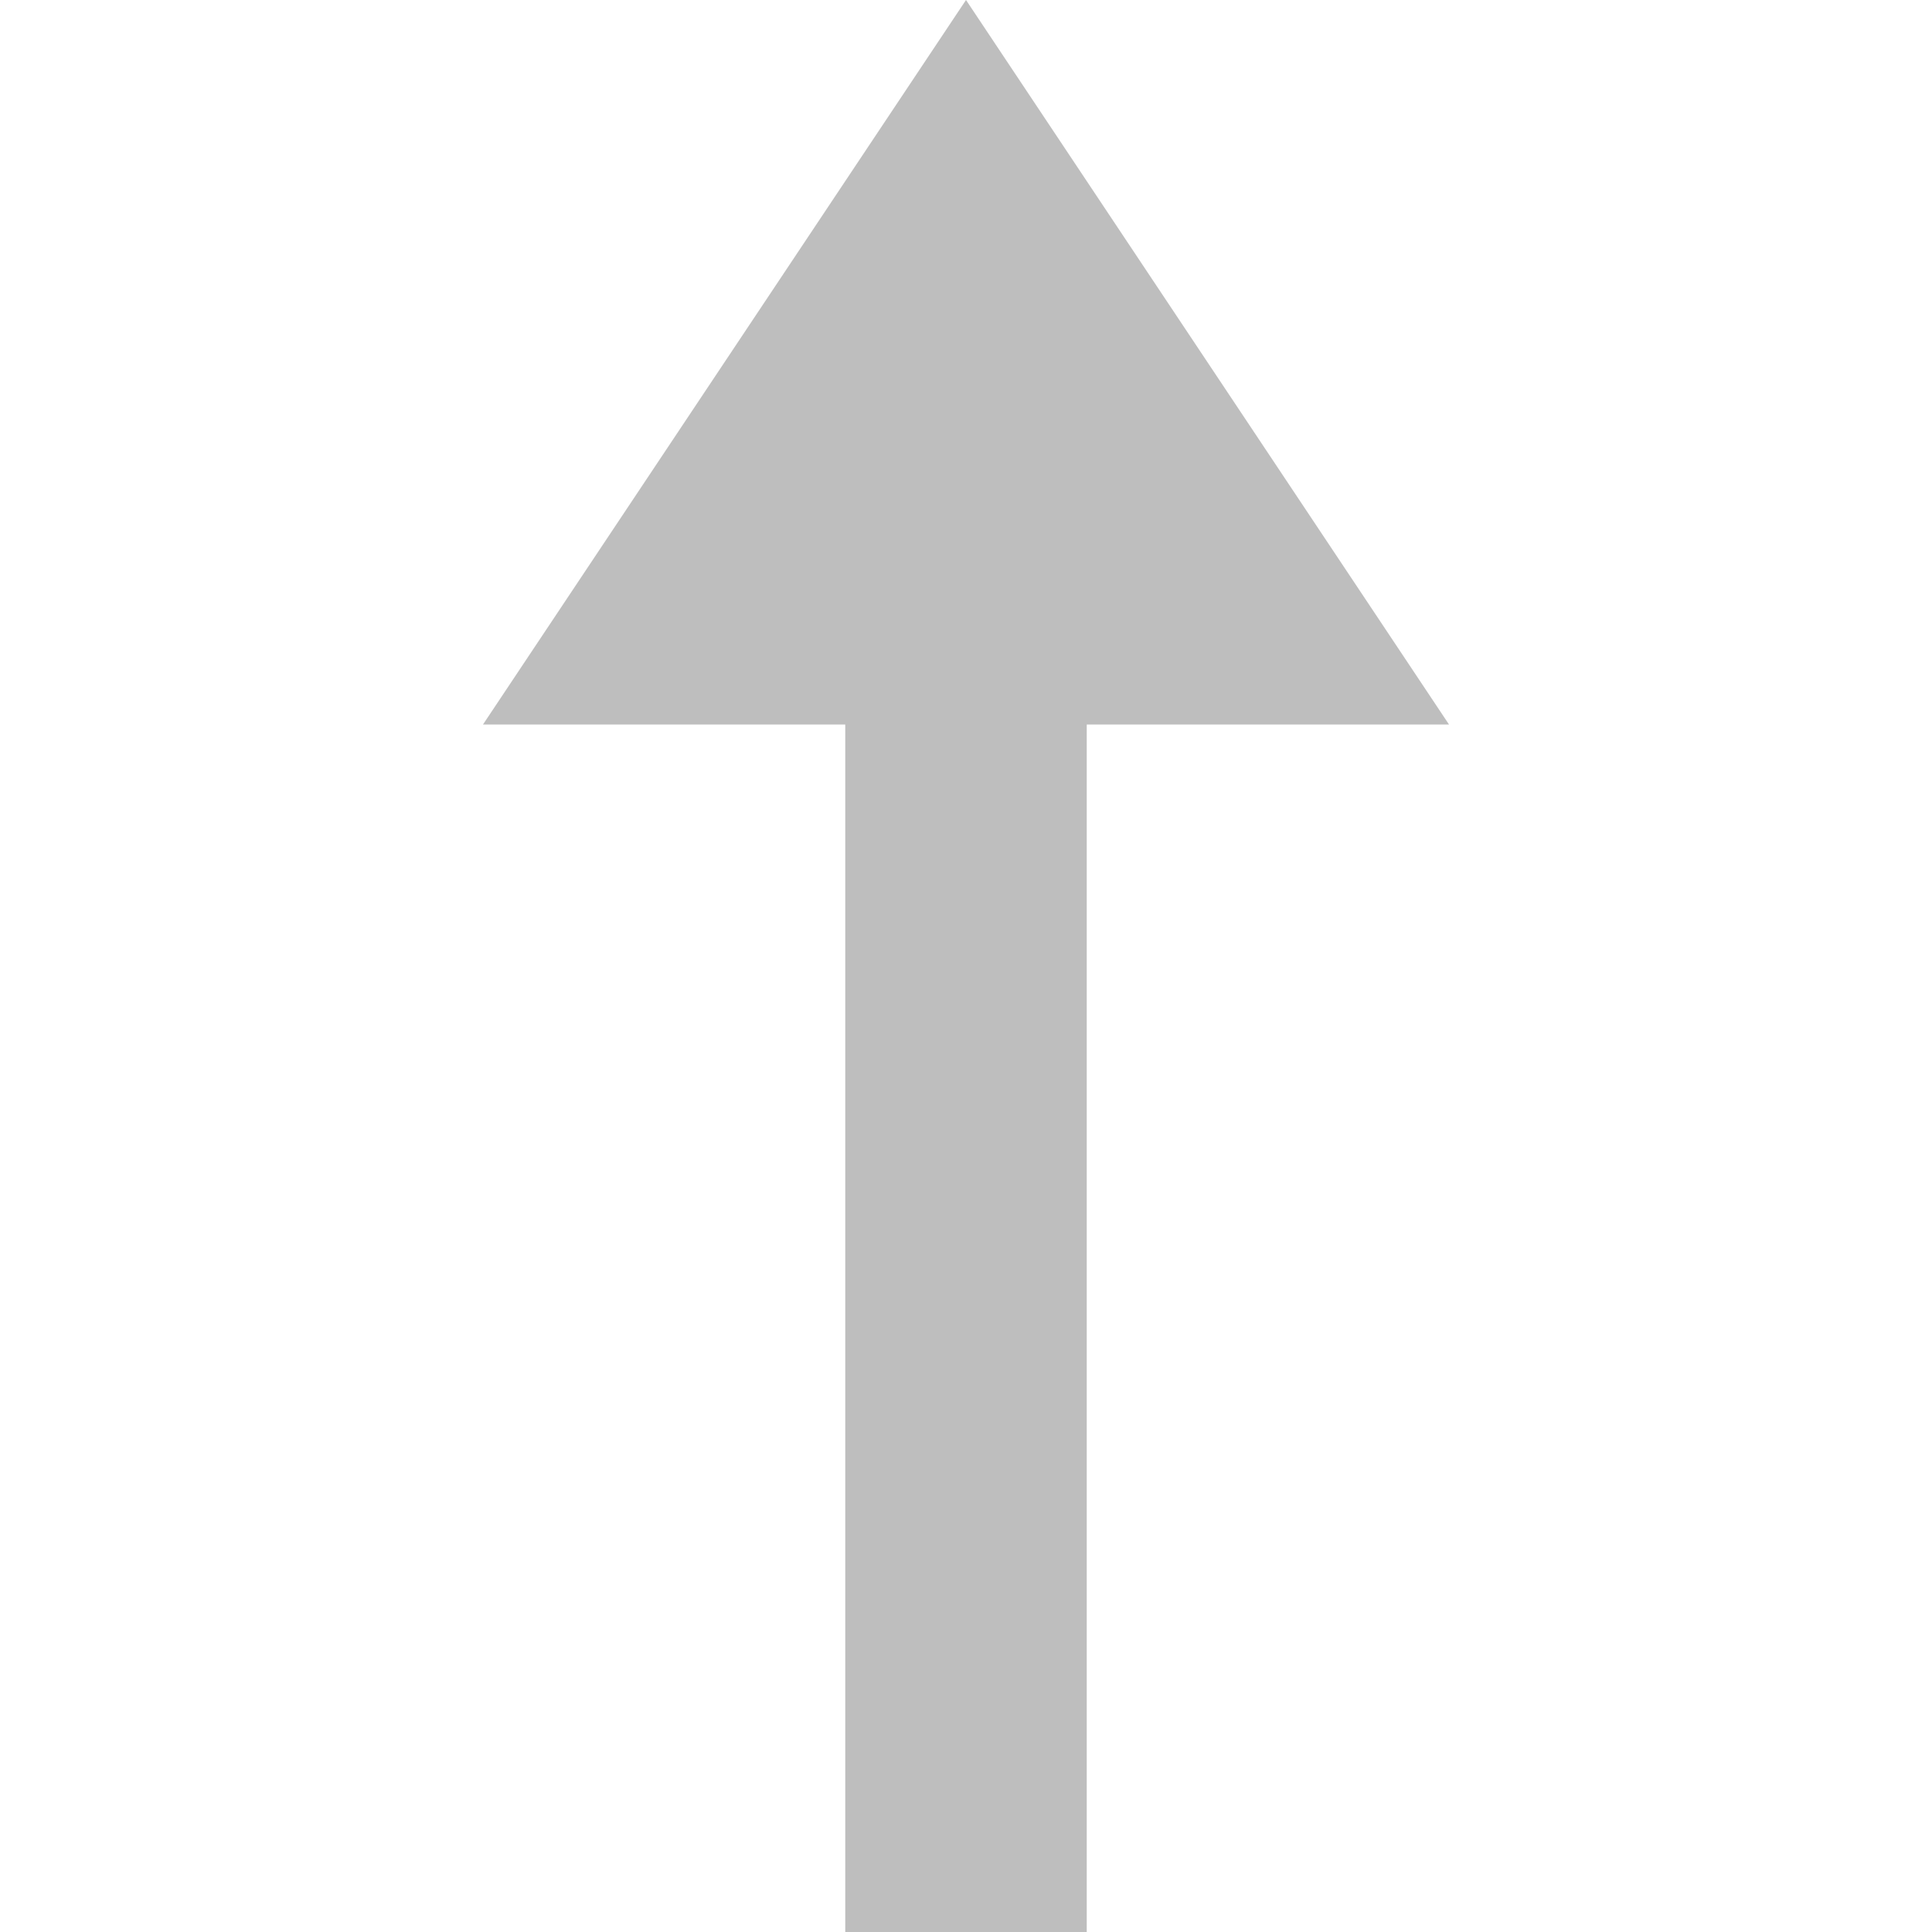 <?xml version="1.0" encoding="UTF-8" standalone="no"?>
<!-- Created with Inkscape (http://www.inkscape.org/) -->

<svg
   xmlns:dc="http://purl.org/dc/elements/1.1/"
   xmlns:cc="http://creativecommons.org/ns#"
   xmlns:rdf="http://www.w3.org/1999/02/22-rdf-syntax-ns#"
   xmlns:svg="http://www.w3.org/2000/svg"
   xmlns="http://www.w3.org/2000/svg"
   xmlns:sodipodi="http://sodipodi.sourceforge.net/DTD/sodipodi-0.dtd"
   xmlns:inkscape="http://www.inkscape.org/namespaces/inkscape"
   width="16"
   height="16"
   id="svg1901"
   sodipodi:version="0.32"
   inkscape:version="0.48.4 r9939"
   sodipodi:docname="straight.svg"
   version="1.1"
   inkscape:export-xdpi="360"
   inkscape:export-ydpi="360">
  <defs
     id="defs1903" />
  <sodipodi:namedview
     id="base"
     pagecolor="#000000"
     bordercolor="#666666"
     borderopacity="1.0"
     inkscape:pageopacity="0"
     inkscape:pageshadow="2"
     inkscape:zoom="40.481863"
     inkscape:cx="8.4940484"
     inkscape:cy="7.2712786"
     inkscape:document-units="px"
     inkscape:current-layer="layer1"
     inkscape:window-width="1920"
     inkscape:window-height="1136"
     inkscape:window-x="0"
     inkscape:window-y="27"
     showgrid="true"
     inkscape:window-maximized="1"
     inkscape:showpageshadow="false"
     showguides="true">
    <inkscape:grid
       type="xygrid"
       id="grid10137"
       empspacing="4"
       visible="true"
       enabled="true"
       snapvisiblegridlinesonly="true"
       dotted="false" />
  </sodipodi:namedview>
  <g
     inkscape:label="Taso 1"
     inkscape:groupmode="layer"
     id="layer1"
     transform="translate(0,-1036.362)">
    <path
       style="fill:none;stroke:#bebebe;stroke-width:2;stroke-linecap:butt;stroke-linejoin:round;stroke-miterlimit:4;stroke-opacity:1;stroke-dasharray:none"
       d="m 8,1052.362 c 0,-2.222 0,-9 0,-11"
       id="path10140"
       inkscape:connector-curvature="0"
       sodipodi:nodetypes="cc" />
    <path
       style="fill:#bebebe;fill-opacity:1;stroke:none"
       d="m 12,1042.362 -4,-6 -4,6 z"
       id="path10910"
       inkscape:connector-curvature="0"
       sodipodi:nodetypes="cccc" />
  </g>
</svg>
